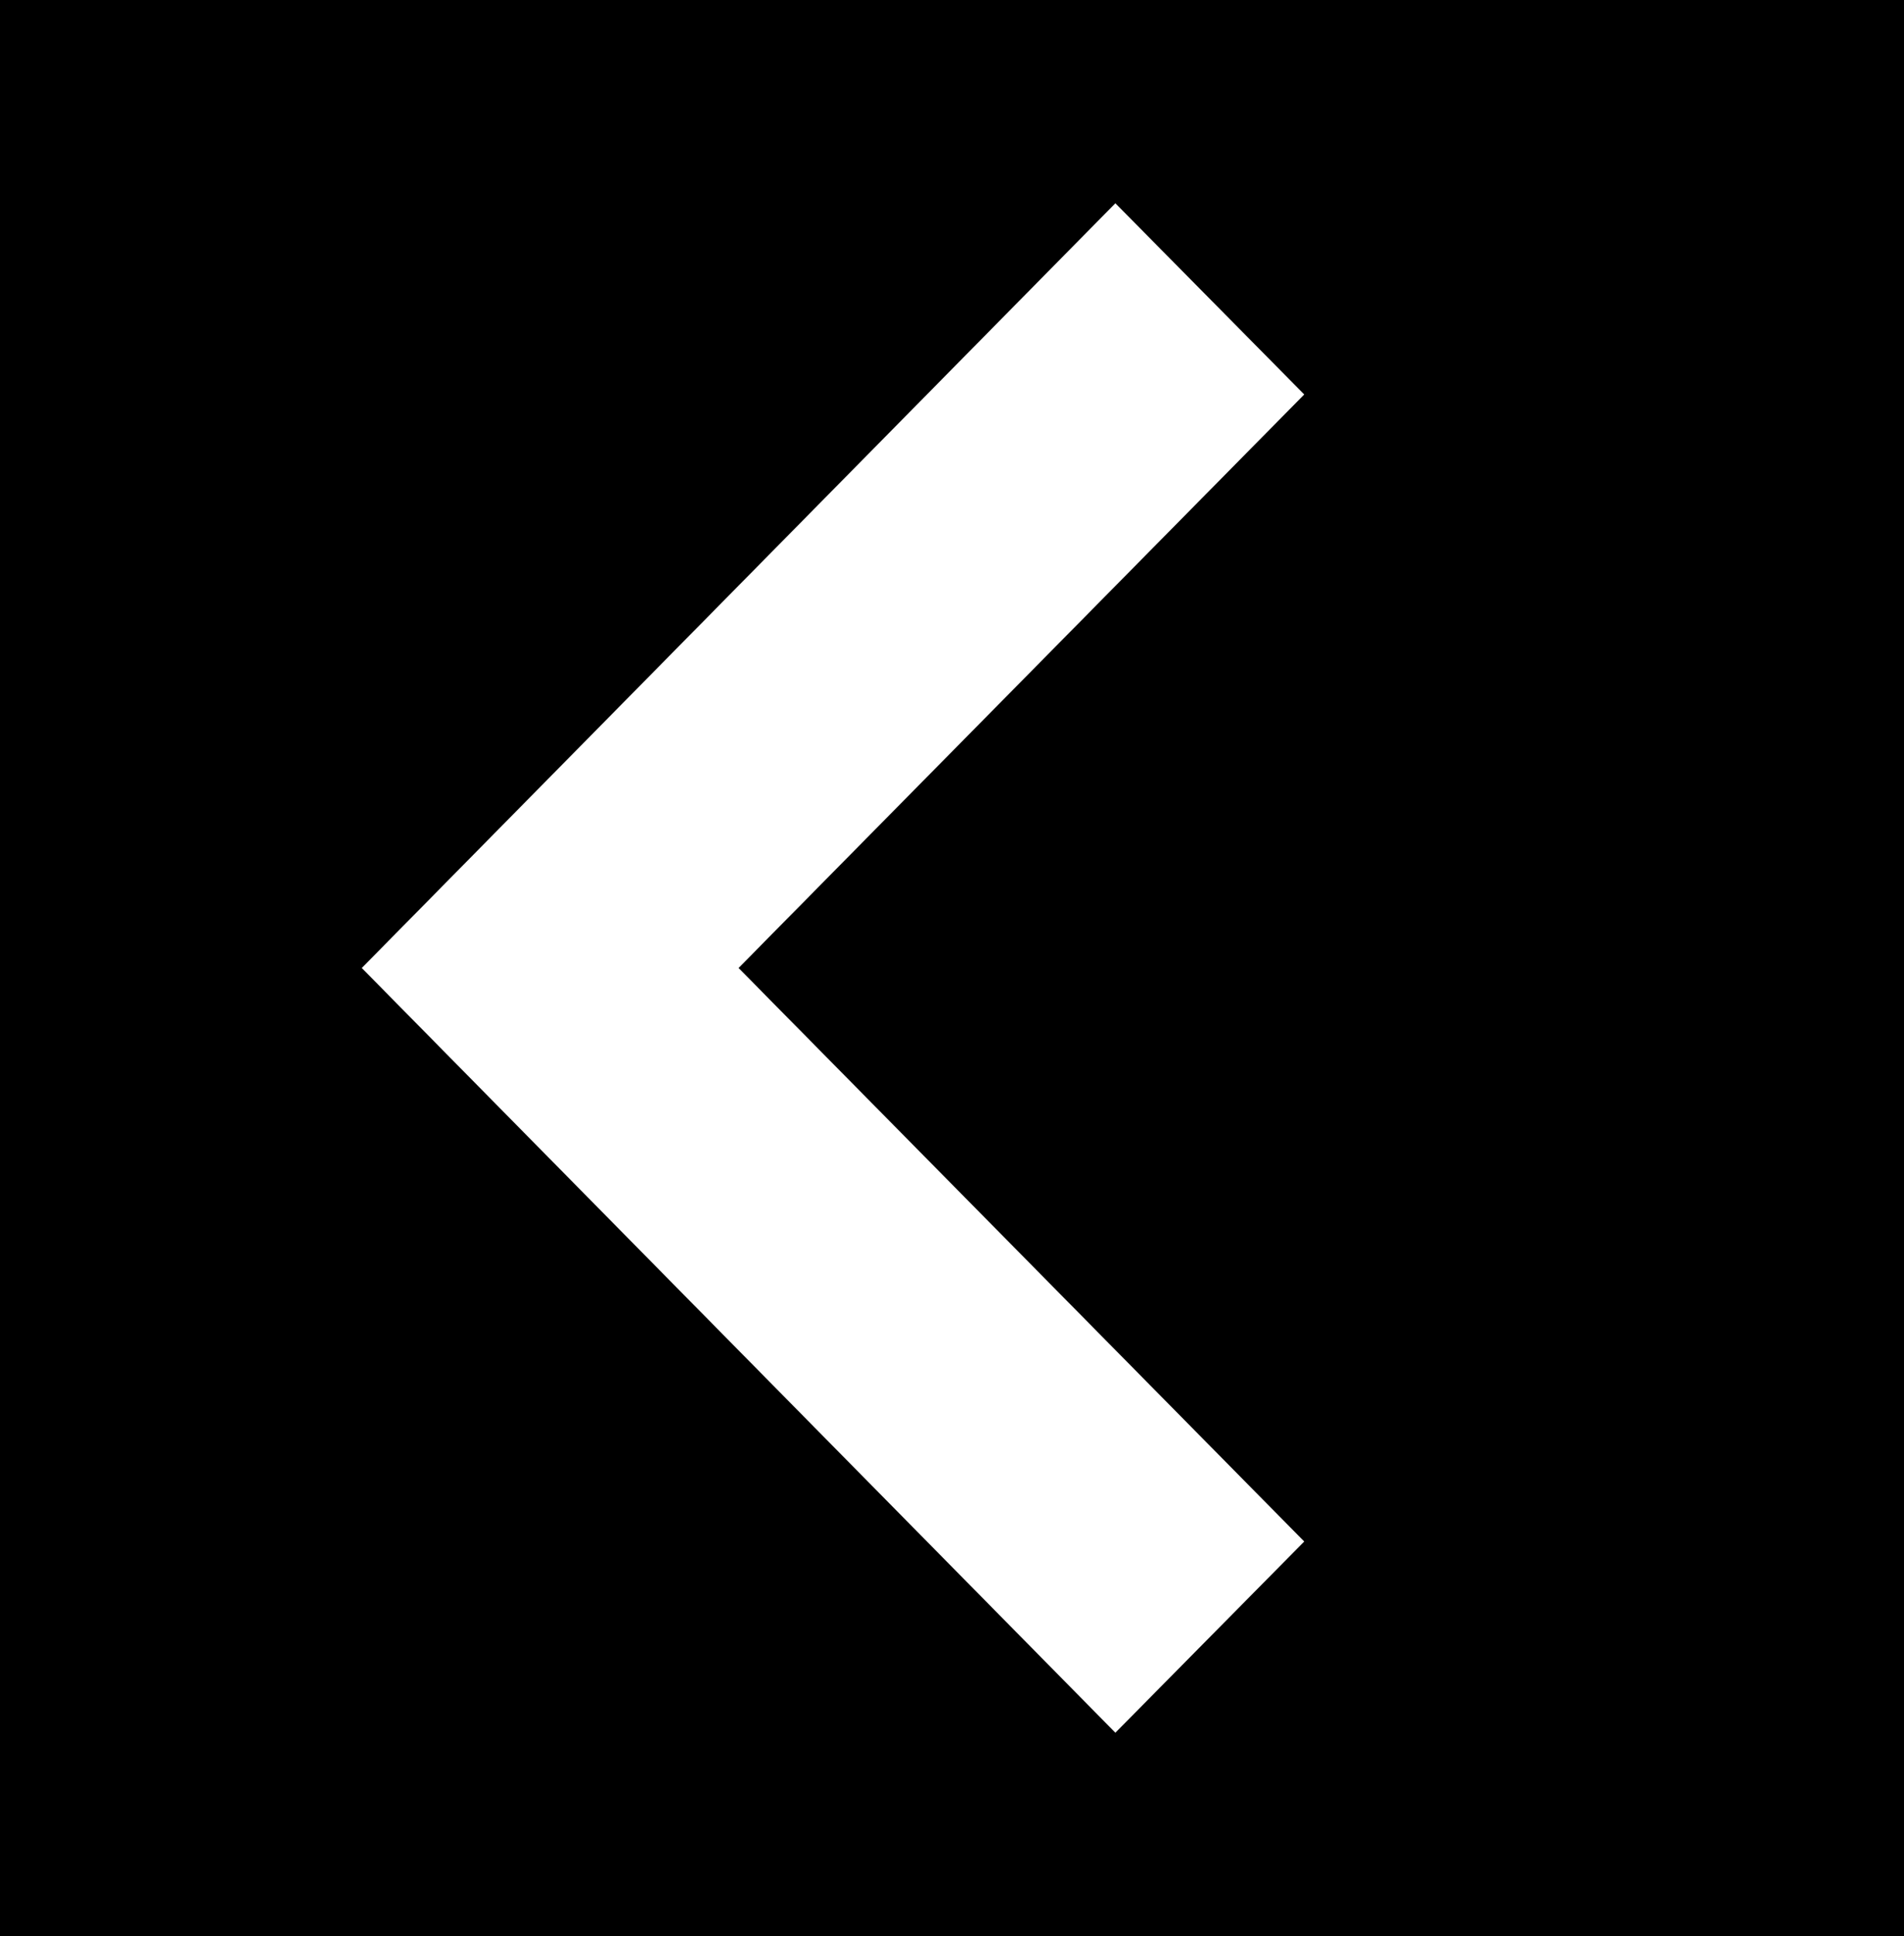 <svg width="61" height="62" viewBox="0 0 61 62" fill="none" xmlns="http://www.w3.org/2000/svg">
<rect width="61" height="62" fill="black"/>
<path fill-rule="evenodd" clip-rule="evenodd" d="M35.734 55.49L11.59 31L35.734 6.51L41.785 12.633L23.662 31L41.785 49.367L35.734 55.49Z" fill="white"/>
</svg>
